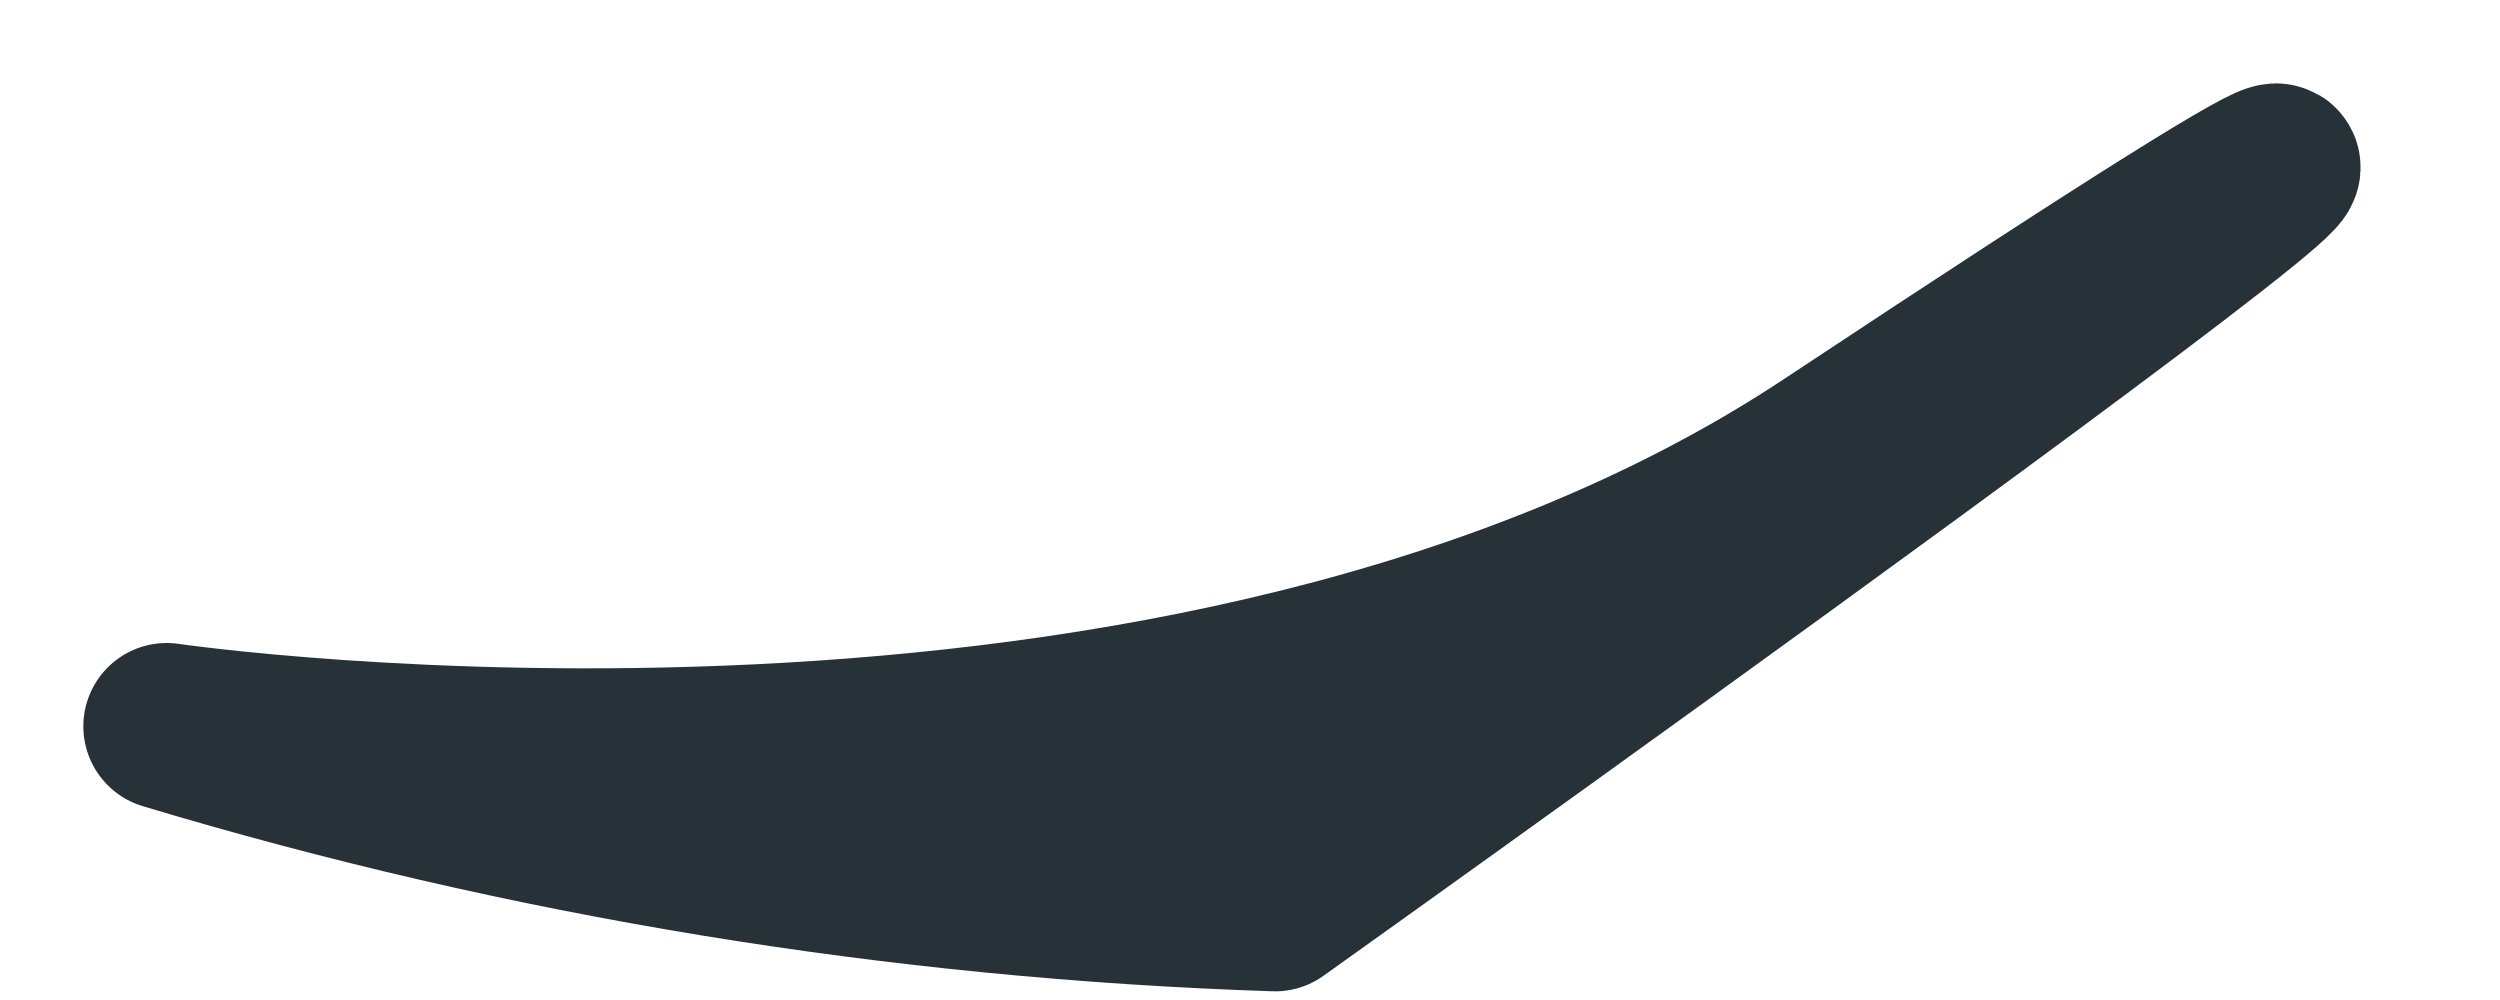 <svg preserveAspectRatio="none" width="100%" height="100%" overflow="visible" style="display: block;" viewBox="0 0 15 6" fill="none" xmlns="http://www.w3.org/2000/svg">
<path id="Vector" d="M1 4.358C1 4.358 7.13 5.258 11 2.678C18.55 -2.322 7.65 5.448 7.65 5.448C5.395 5.374 3.16 5.008 1 4.358Z" fill="#263238" stroke="#263238" stroke-linecap="round" stroke-linejoin="round"/>
</svg>
